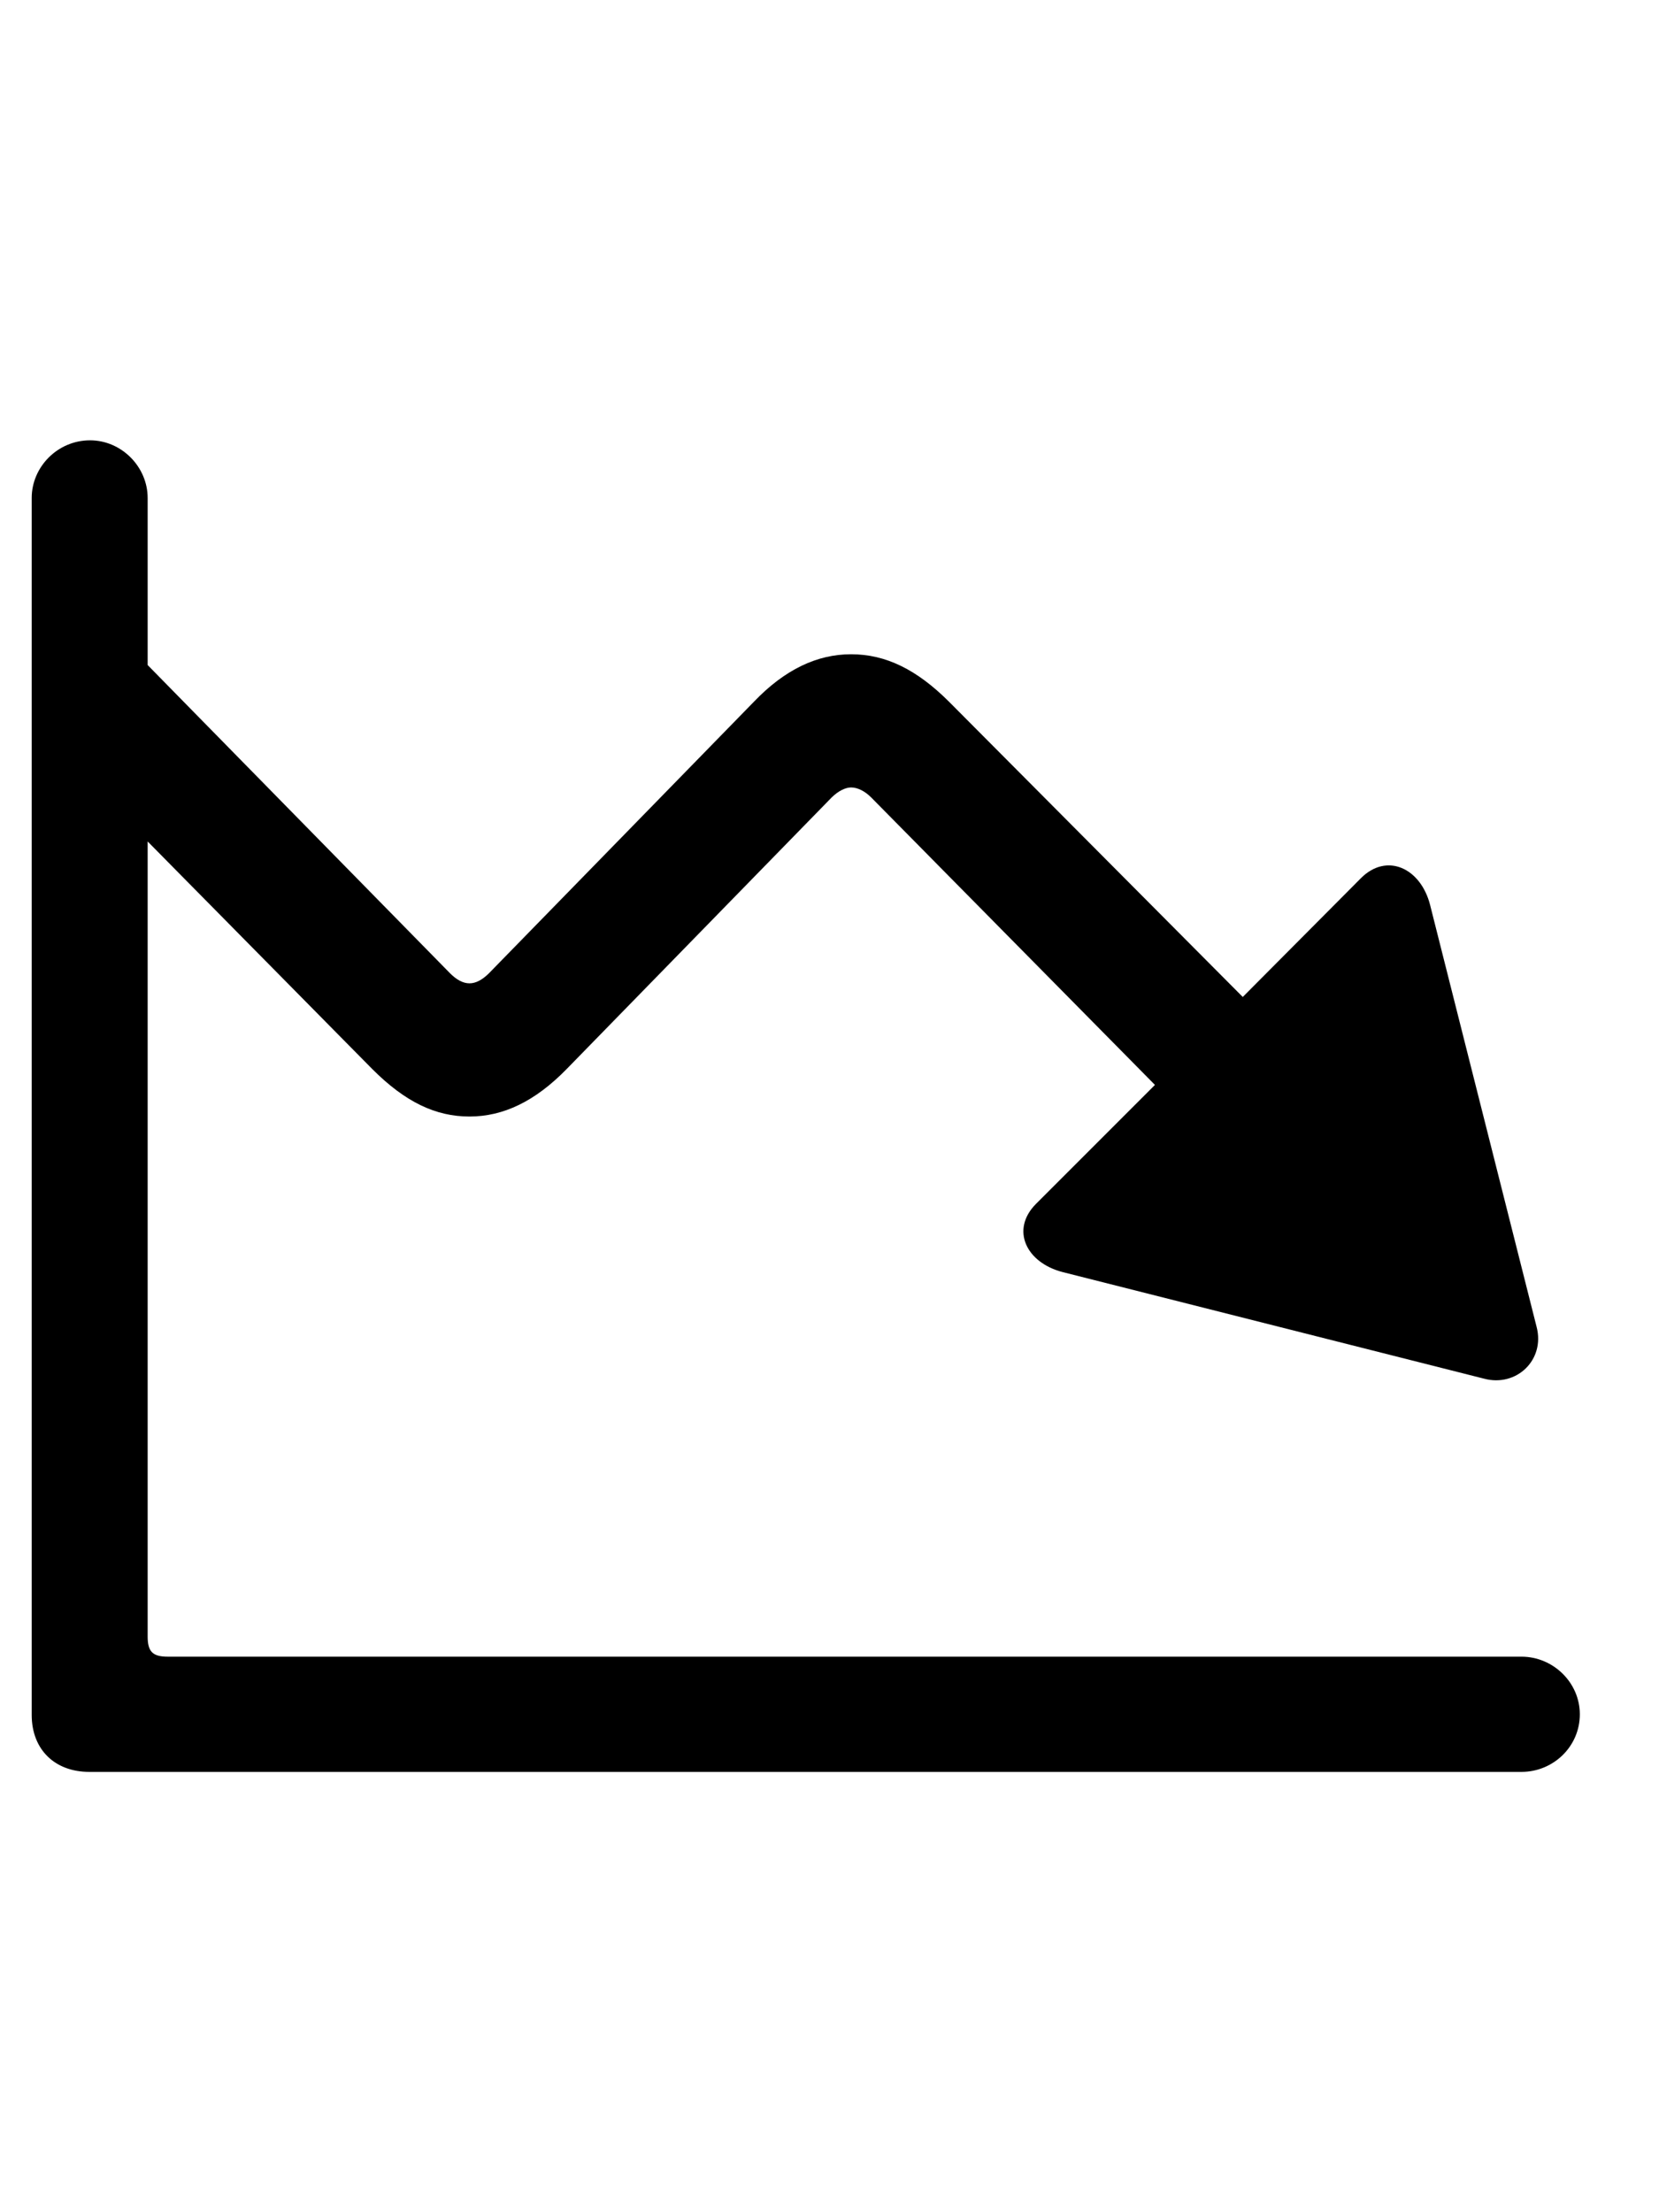 <svg
	color="rgb(0, 0, 0)"
	viewBox="0 0 18 24"
	fill="none"
	xmlns="http://www.w3.org/2000/svg"
>
	<path
		d="M0.344 18.605C0.344 18.98 0.594 19.223 0.969 19.223H16.508C16.852 19.223 17.141 18.949 17.141 18.598C17.141 18.254 16.852 17.973 16.508 17.973H1.82C1.656 17.973 1.602 17.918 1.602 17.754V9.129L4.039 11.598C4.398 11.957 4.727 12.113 5.094 12.113C5.461 12.113 5.805 11.949 6.148 11.598L9.023 8.652C9.094 8.582 9.172 8.543 9.234 8.543C9.305 8.543 9.383 8.582 9.453 8.652L12.531 11.77L11.242 13.059C10.961 13.34 11.133 13.699 11.531 13.801L16.102 14.957C16.453 15.051 16.766 14.754 16.672 14.395L15.516 9.816C15.414 9.418 15.047 9.246 14.766 9.527L13.484 10.816L10.297 7.613C9.945 7.262 9.609 7.098 9.234 7.098C8.867 7.098 8.516 7.262 8.18 7.613L5.305 10.559C5.234 10.629 5.164 10.668 5.094 10.668C5.023 10.668 4.953 10.629 4.883 10.559L1.602 7.215V5.402C1.602 5.066 1.32 4.777 0.977 4.777C0.625 4.777 0.344 5.066 0.344 5.402V18.605Z"
		fill="currentColor"
	/>
</svg>
